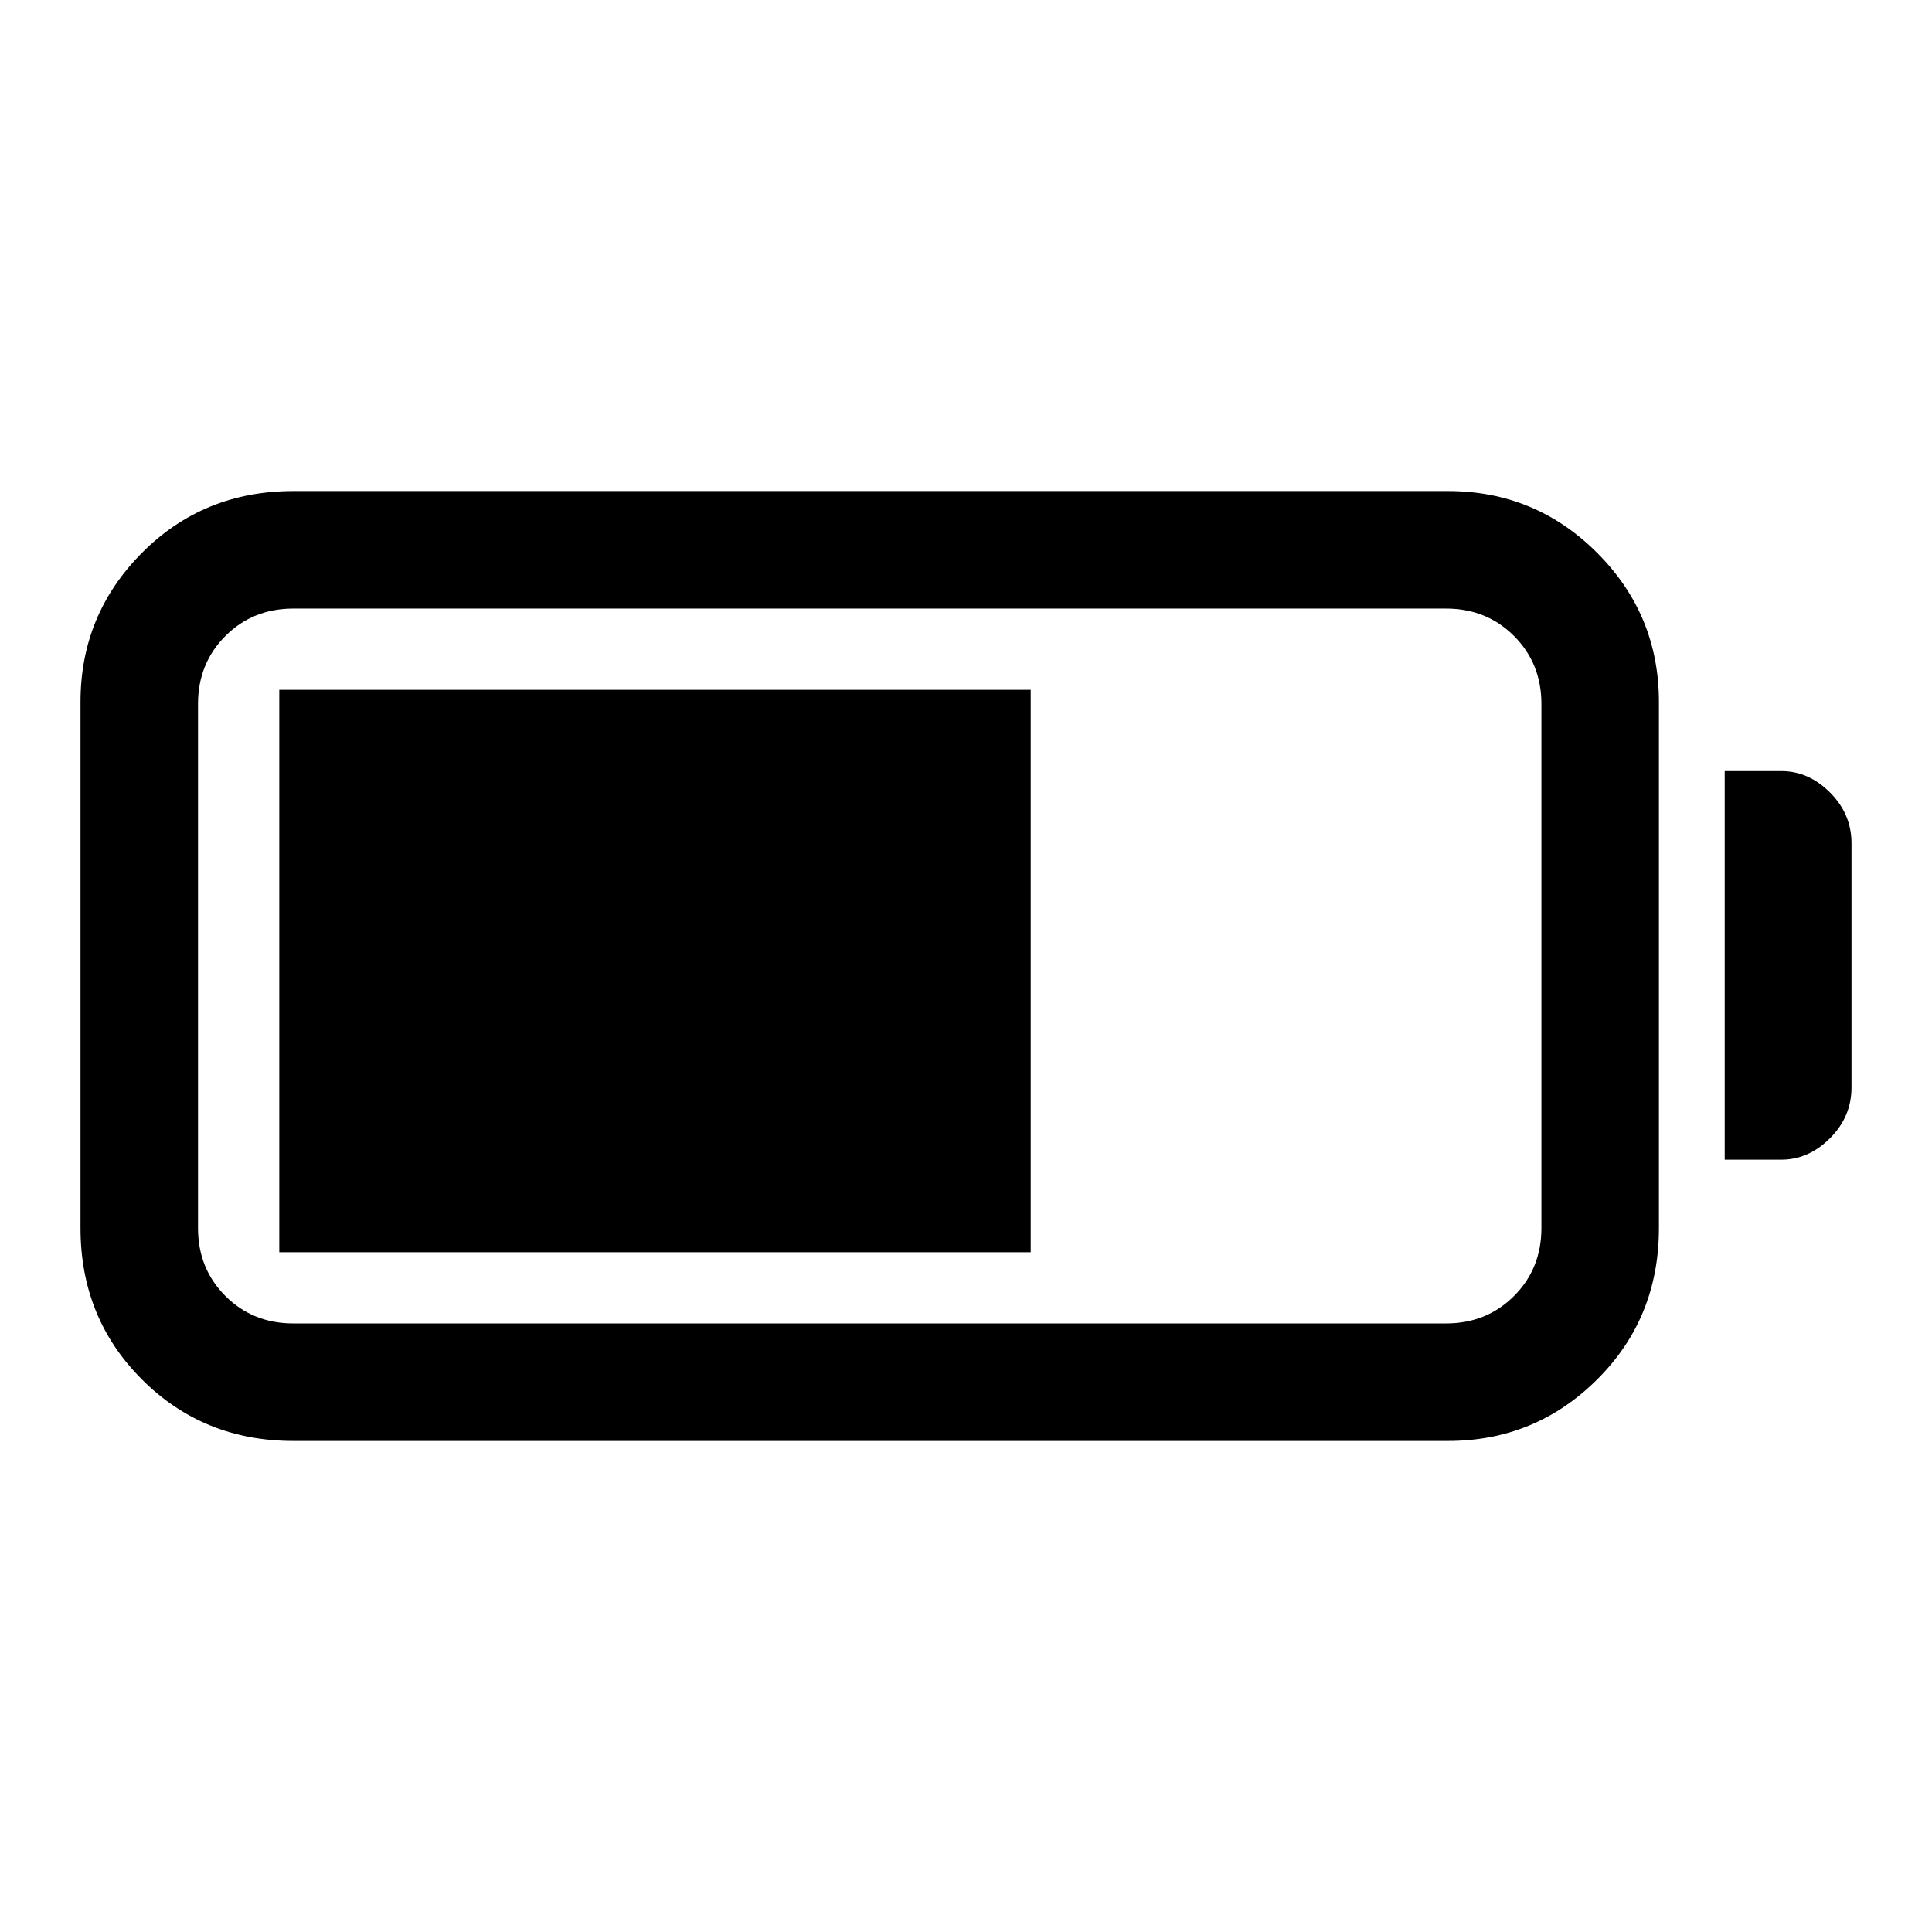 <svg xmlns="http://www.w3.org/2000/svg" height="48" viewBox="0 -960 960 960" width="48"><path d="M145.77-244q-44.7 0-75.23-30.54Q40-305.07 40-349.77v-261.46q0-43.36 30.54-74.07 30.53-30.7 75.23-30.7h573.77q43.36 0 74.06 30.7 30.71 30.71 30.71 74.07v261.46q0 44.7-30.71 75.23Q762.9-244 719.54-244H145.77Zm0-58.39h572.77q20.14 0 33.76-13.62 13.62-13.62 13.62-33.76v-260.46q0-20.14-13.62-33.76-13.62-13.62-33.76-13.62H145.77q-20.14 0-33.76 13.62-13.62 13.62-13.62 33.76v260.46q0 20.14 13.62 33.76 13.62 13.62 33.76 13.62ZM857-383.77v-193.08h28.15q13.55 0 24.2 10.67Q920-555.51 920-541v121.38q0 14.51-10.66 25.18-10.65 10.67-24.19 10.67H857Zm-718.23 46v-279.46h373.38v279.46H138.77Z"/></svg>